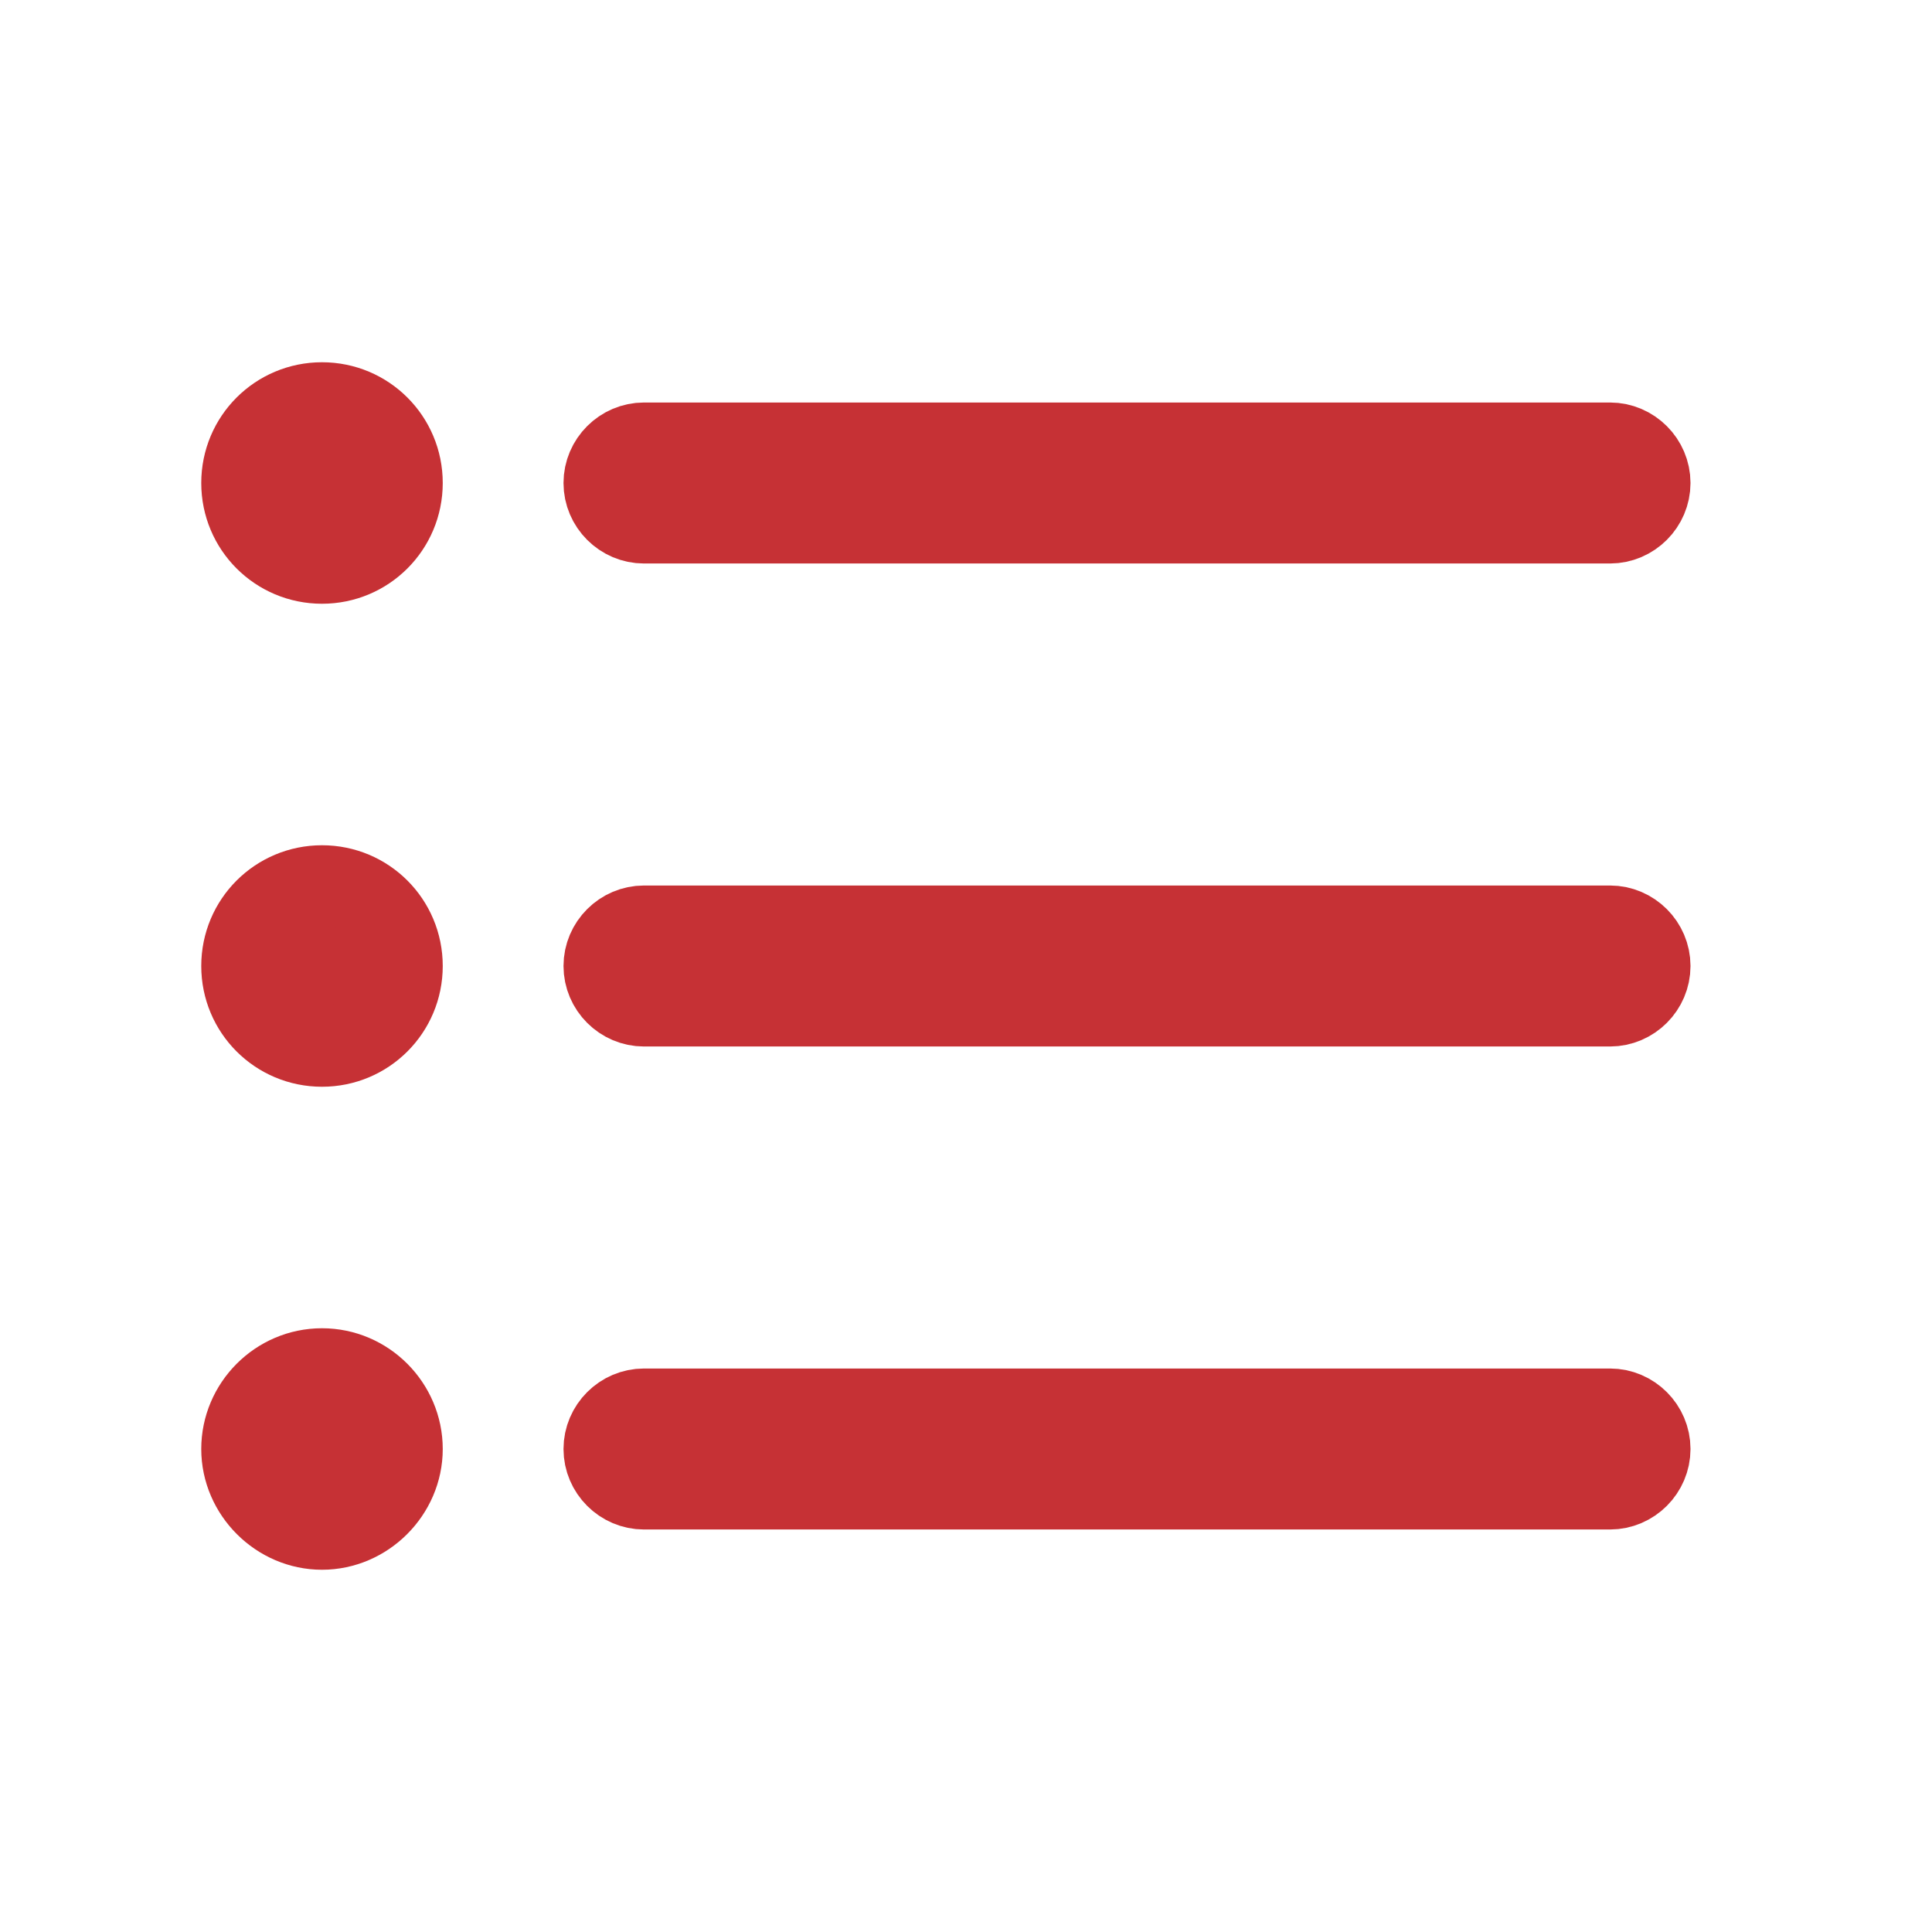 <svg width="24" height="24" viewBox="0 0 24 24" fill="none" xmlns="http://www.w3.org/2000/svg">
<path d="M3 12C3 11.446 3.446 11 4 11C4.554 11 5 11.446 5 12C5 12.554 4.554 13 4 13C3.446 13 3 12.554 3 12ZM3 6C3 5.446 3.446 5 4 5C4.554 5 5 5.446 5 6C5 6.554 4.554 7 4 7C3.446 7 3 6.554 3 6ZM3 18C3 17.454 3.448 17 4 17C4.552 17 5 17.454 5 18C5 18.544 4.544 19 4 19C3.456 19 3 18.544 3 18ZM20 18.5H8C7.726 18.5 7.5 18.274 7.5 18C7.5 17.726 7.726 17.5 8 17.5H20C20.274 17.5 20.5 17.726 20.5 18C20.5 18.274 20.274 18.5 20 18.5ZM20 12.5H8C7.726 12.5 7.5 12.274 7.5 12C7.5 11.726 7.726 11.5 8 11.5H20C20.274 11.5 20.5 11.726 20.5 12C20.5 12.274 20.274 12.5 20 12.5ZM8 6.5C7.726 6.5 7.5 6.274 7.5 6C7.5 5.726 7.726 5.5 8 5.5H20C20.274 5.5 20.5 5.726 20.5 6C20.5 6.274 20.274 6.5 20 6.5H8Z" fill="#C63135" stroke="#C63135"/>
</svg>
